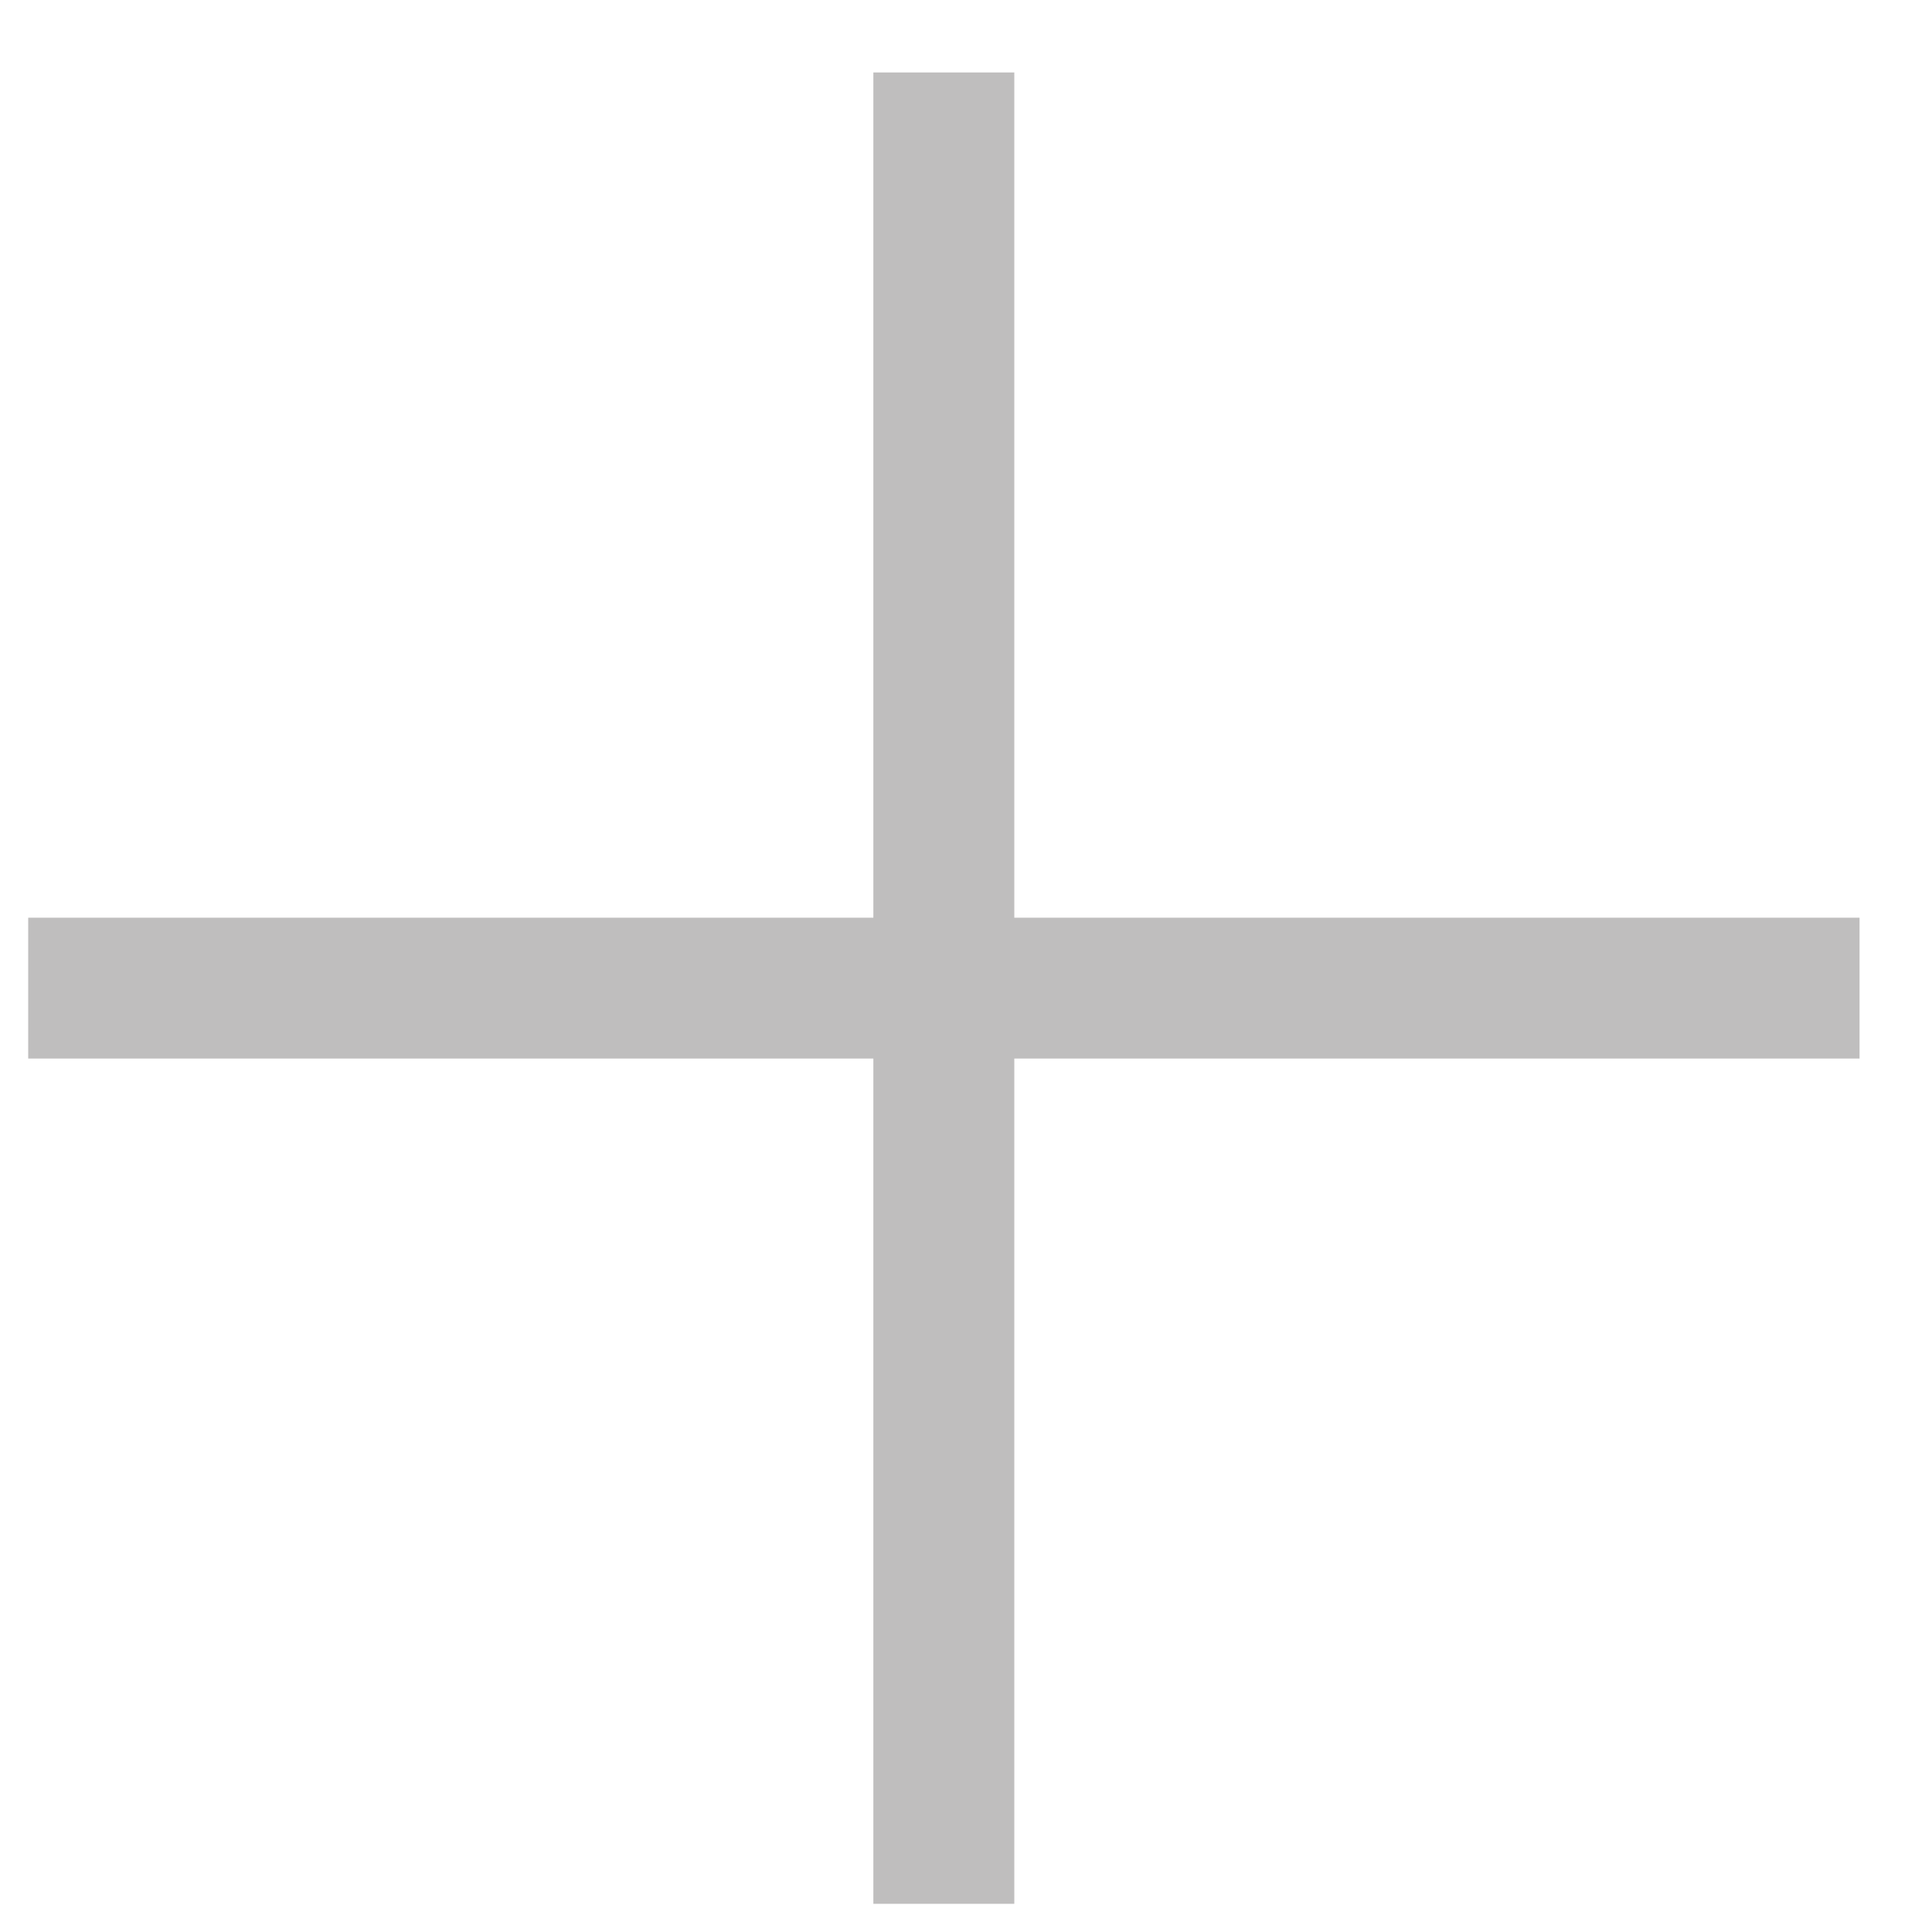 <svg width="20" height="20" viewBox="0 0 20 20" fill="none" xmlns="http://www.w3.org/2000/svg">
<path d="M0.292 10.958V9.5H9.041V0.75H10.5V9.5H19.25V10.958H10.5V19.708H9.041V10.958H0.292Z" fill="#BFBEBE"/>
</svg>

